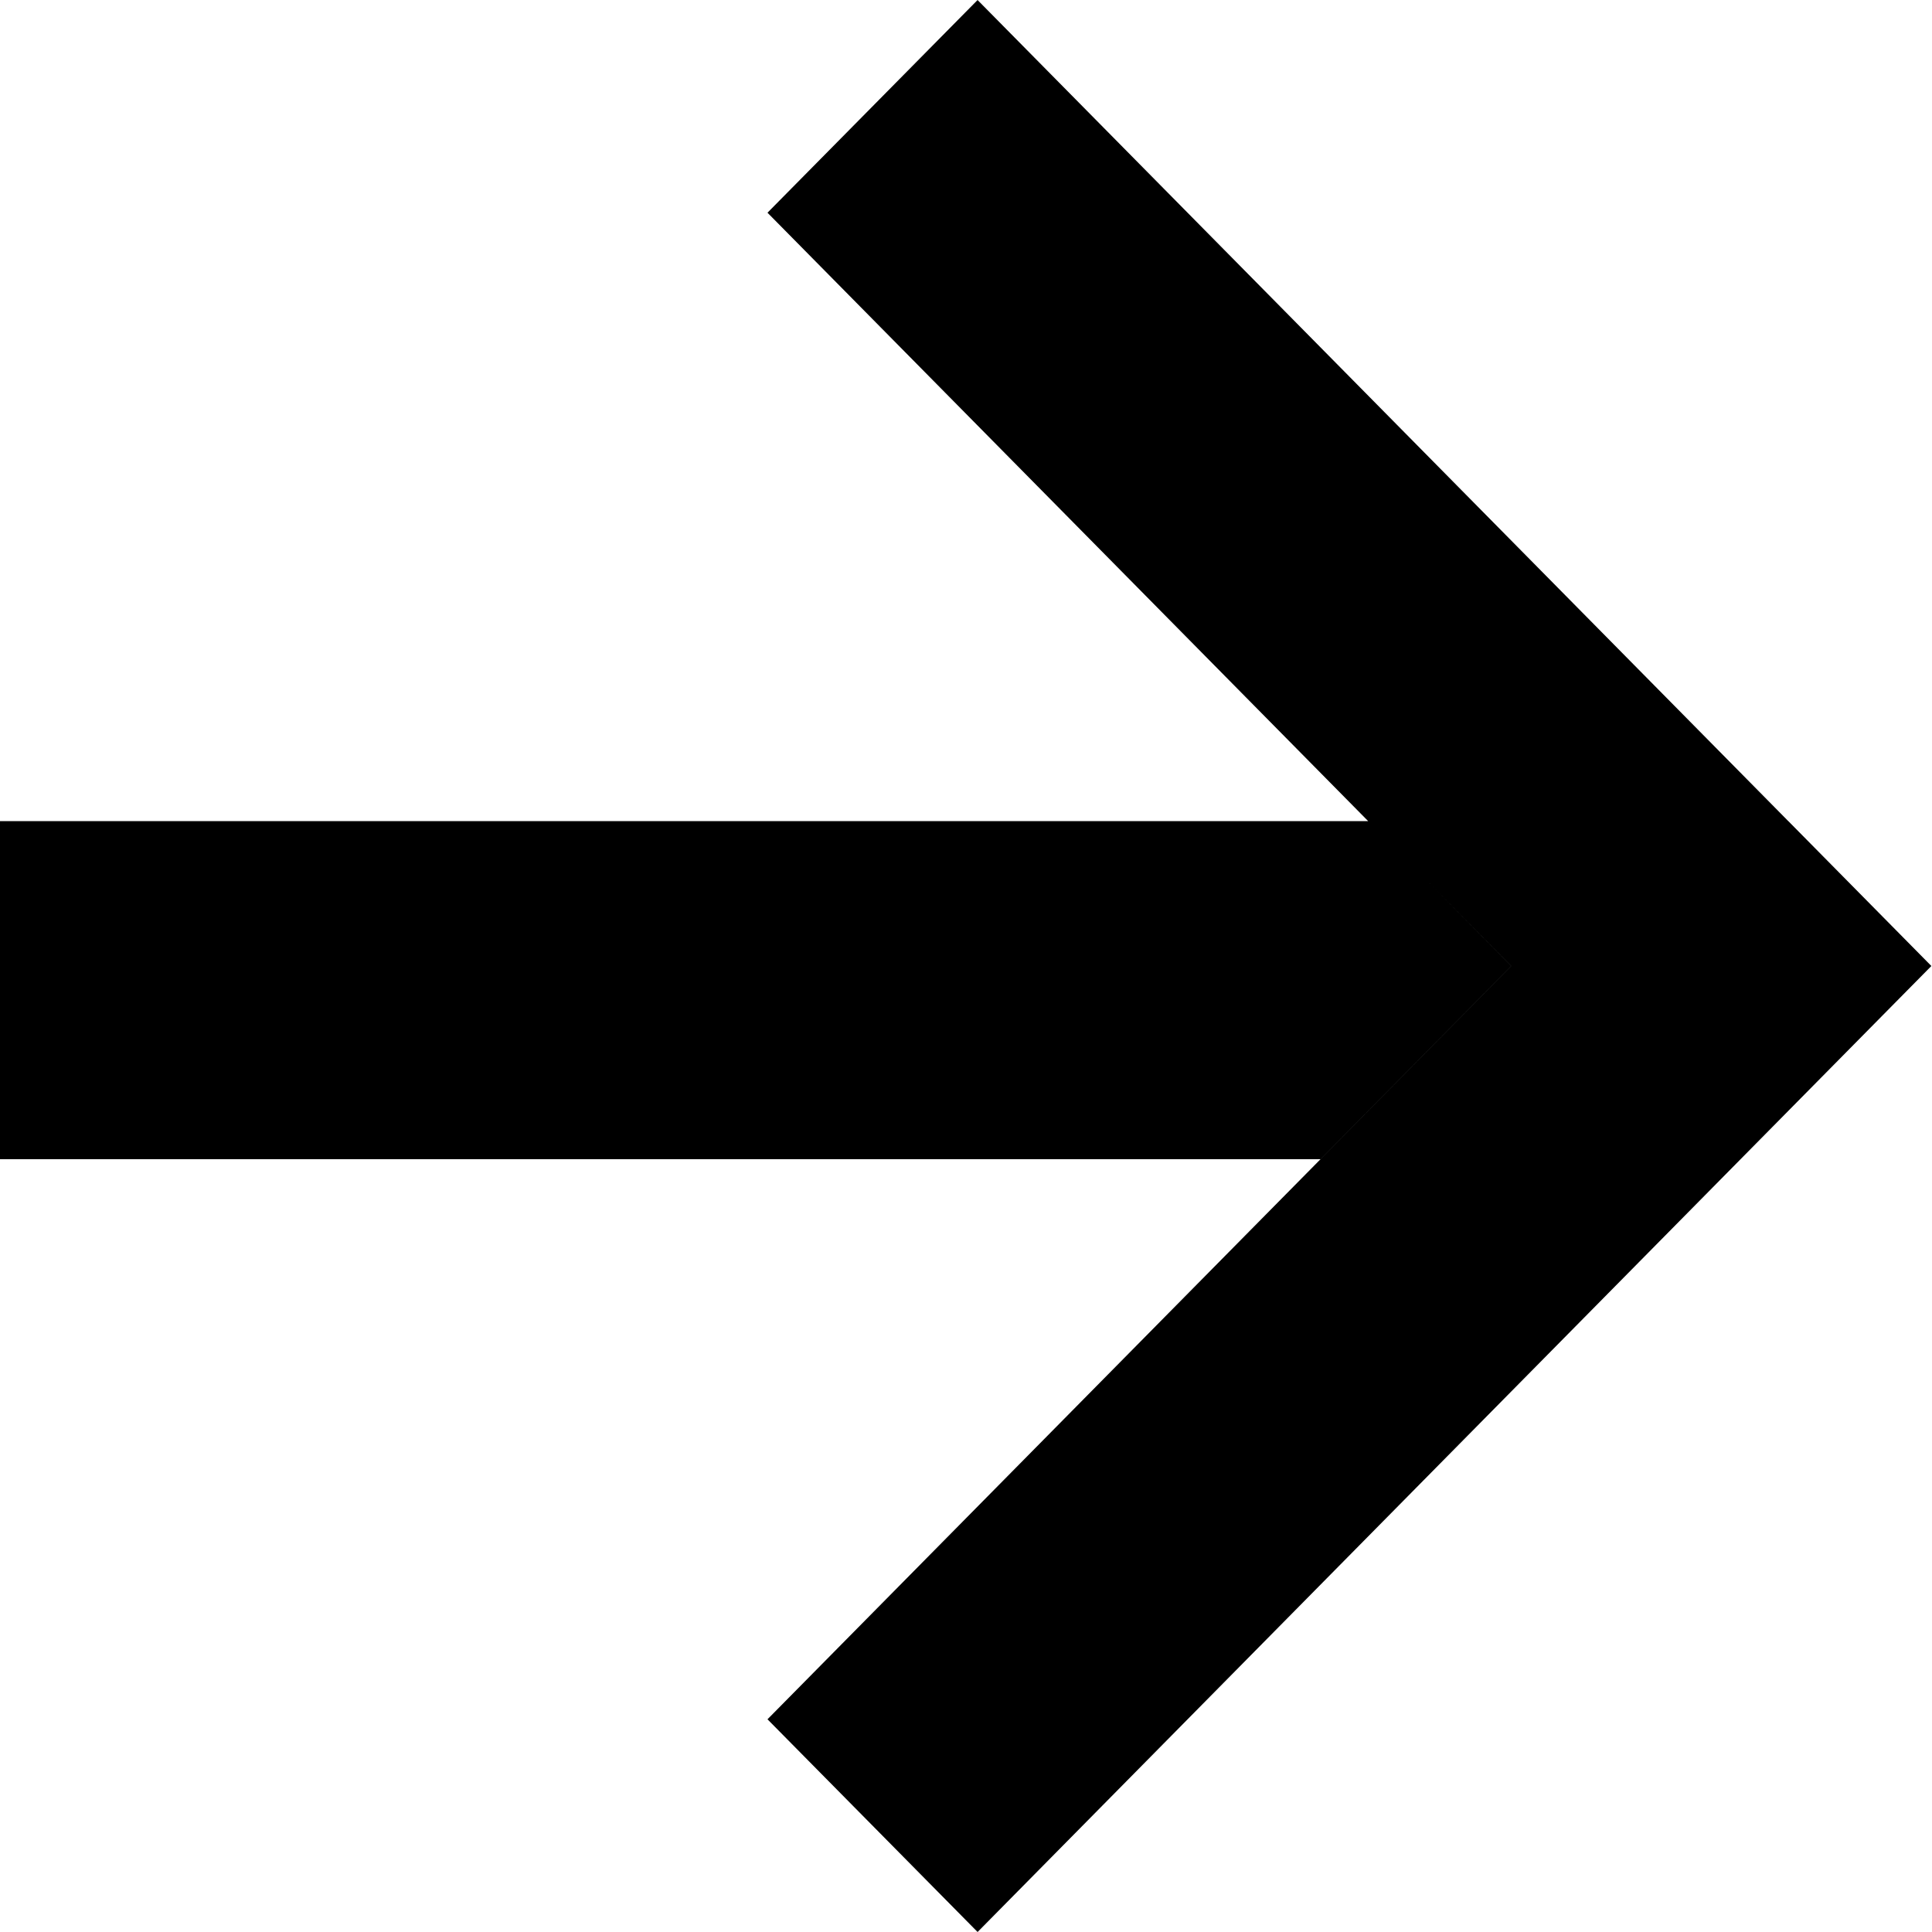 <?xml version="1.0" encoding="UTF-8"?>
<svg viewBox="0 0 40 40"  class="arrow-icon"><path fill="black" d="M28.327 17h8.698l2.962 3-3.95 4H27.34l3.949-4-1.778-1.8 1.777 1.8-3.949 4H0v-7h28.327zm-.988 7h8.698L20.24 40l-4.35-4.404L27.34 24zm-7.1-24l16.785 17h-8.698L15.89 4.404 20.24 0z"></path></svg>